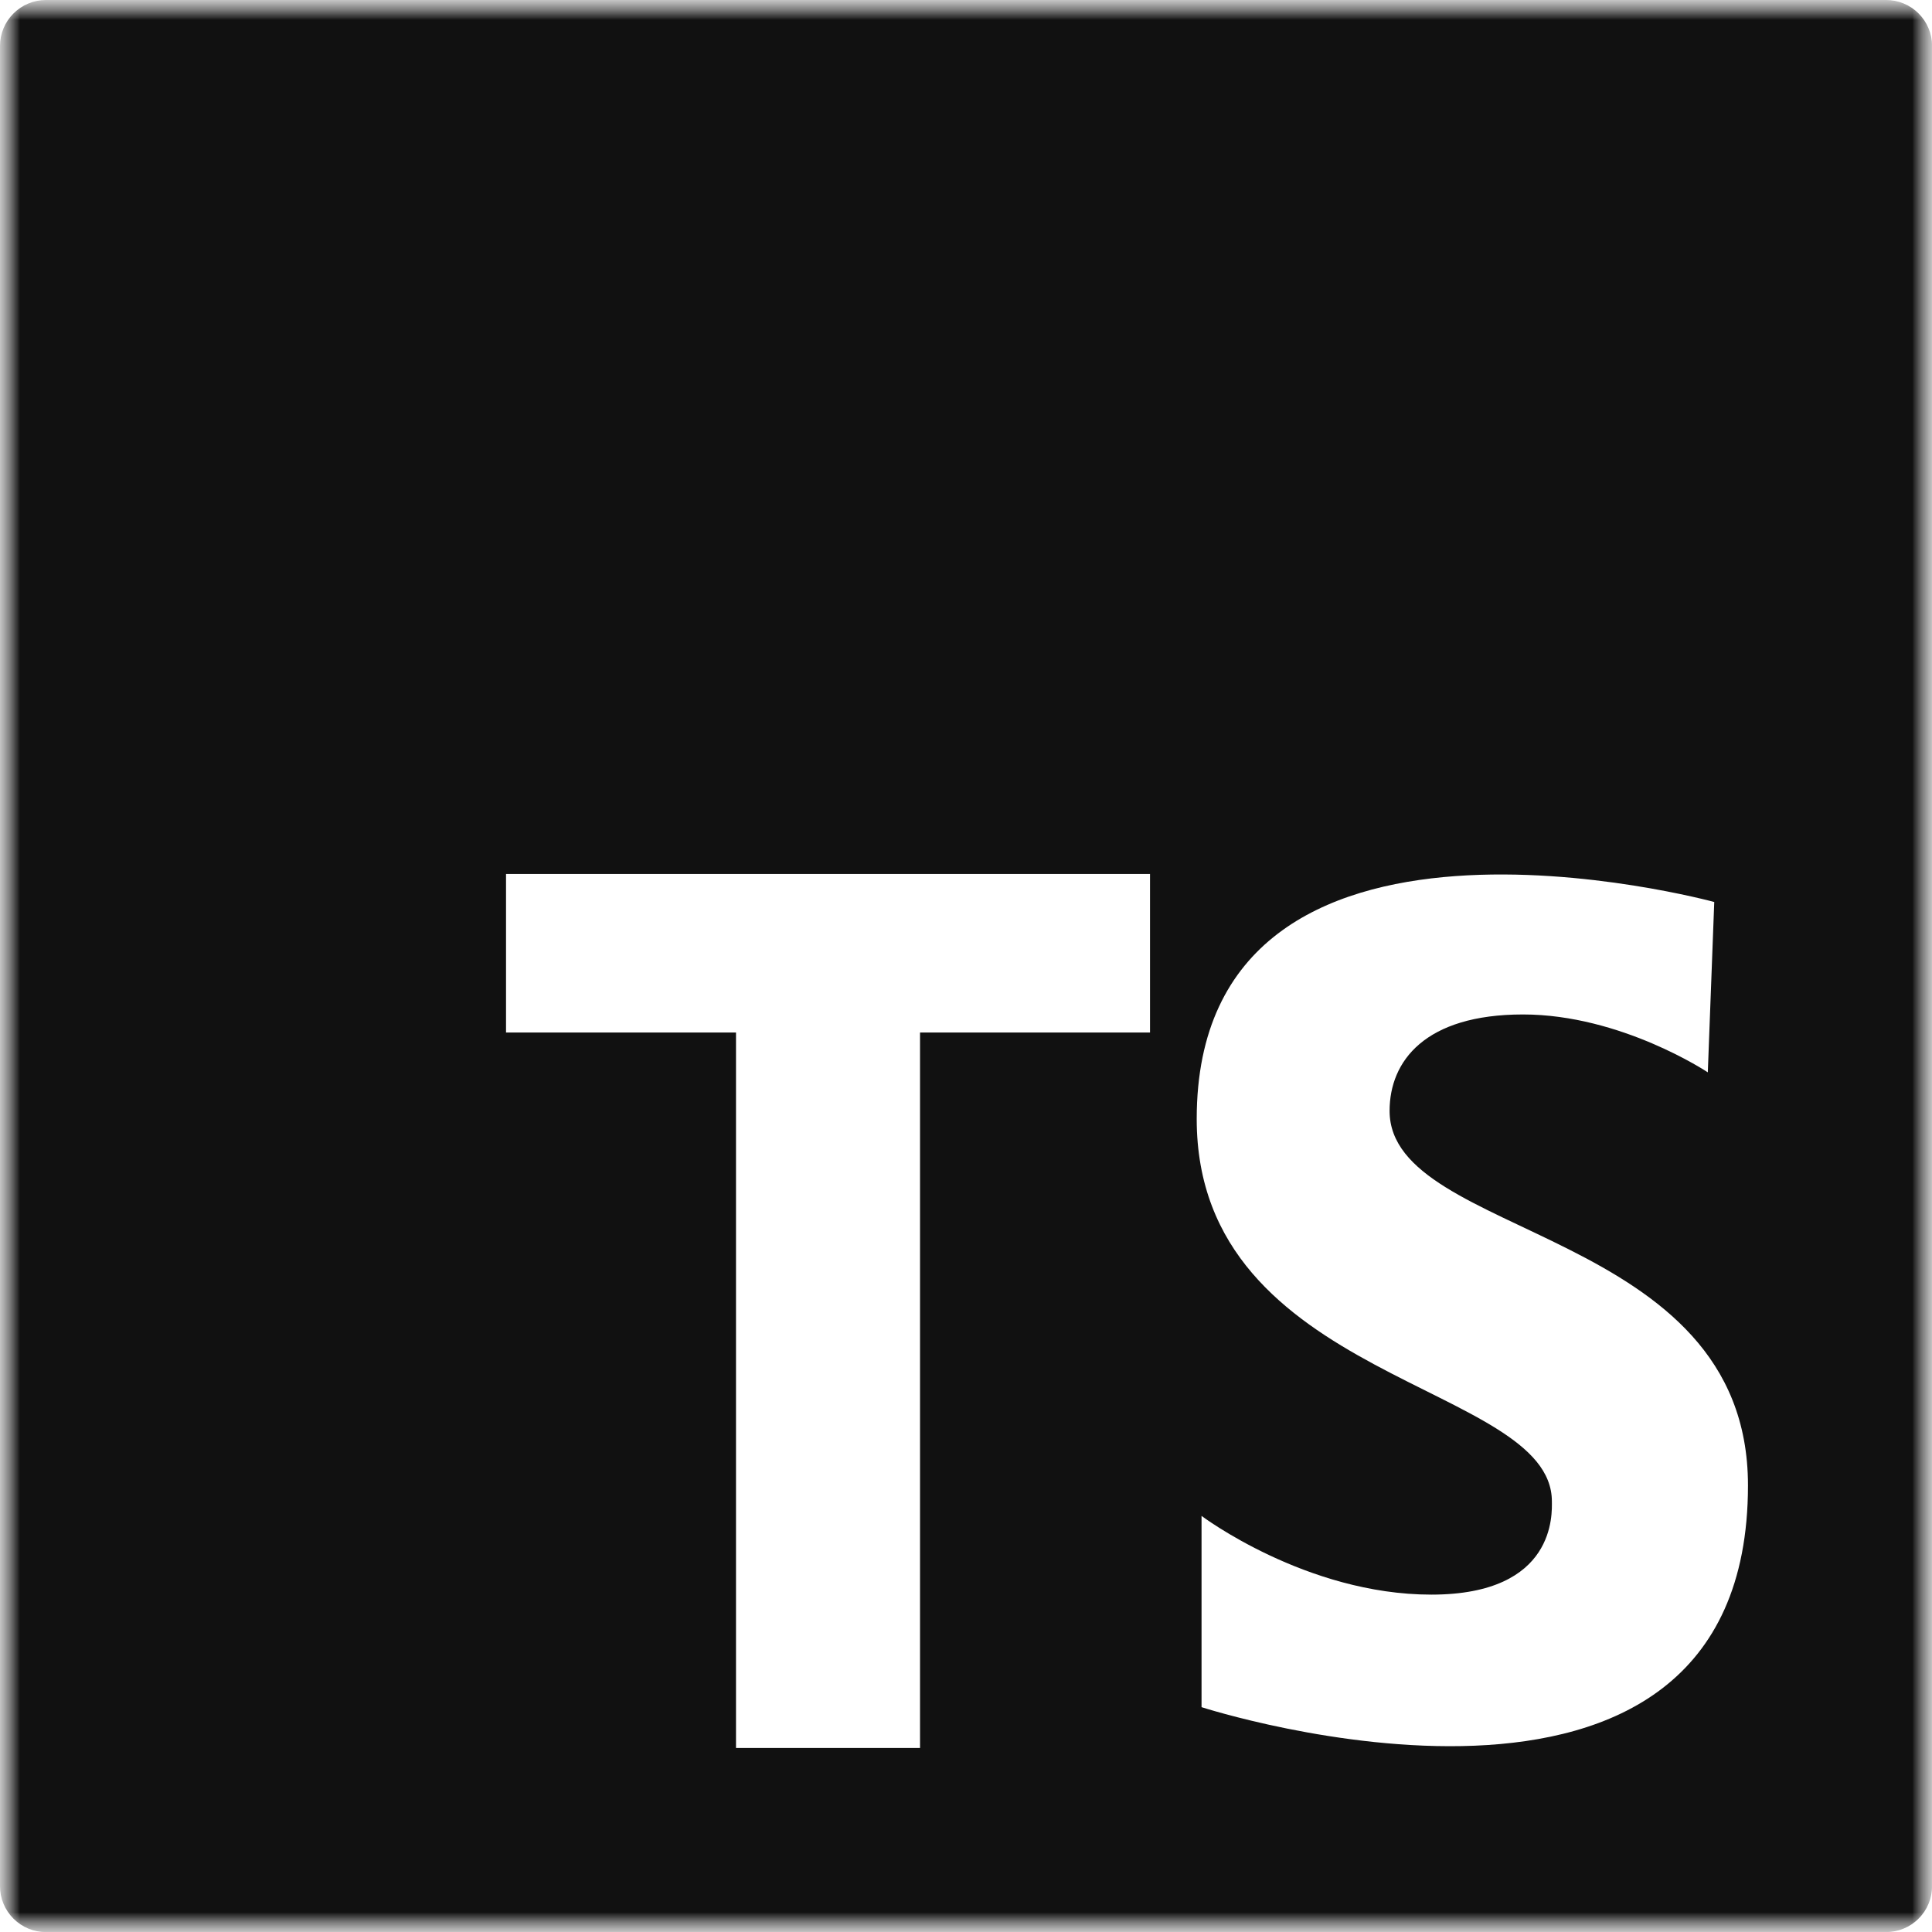 <svg width="48" height="48" viewBox="0 0 48 48" fill="none" xmlns="http://www.w3.org/2000/svg">
<g clip-path="url(#clip0_449_27)">
<mask id="mask0_449_27" style="mask-type:luminance" maskUnits="userSpaceOnUse" x="0" y="0" width="48" height="48">
<path d="M48 0H0V48H48V0Z" fill="white"/>
</mask>
<g mask="url(#mask0_449_27)">
<mask id="mask1_449_27" style="mask-type:luminance" maskUnits="userSpaceOnUse" x="0" y="0" width="48" height="48">
<path d="M0 0H48V48H0V0Z" fill="white"/>
</mask>
<g mask="url(#mask1_449_27)">
<path d="M46.858 1.75453e-06H1.14C0.837 0.001 0.548 0.121 0.334 0.335C0.12 0.549 1.29367e-06 0.839 1.75762e-06 1.142V46.86C-0 47.01 0.029 47.159 0.086 47.297C0.144 47.436 0.228 47.562 0.334 47.668C0.44 47.774 0.566 47.858 0.705 47.916C0.843 47.973 0.992 48.002 1.142 48.002H46.86C47.01 48.002 47.158 47.972 47.297 47.915C47.436 47.858 47.562 47.774 47.667 47.667C47.774 47.562 47.858 47.436 47.915 47.297C47.972 47.158 48.002 47.01 48.002 46.86V1.14C48.002 0.99 47.972 0.842 47.914 0.703C47.857 0.565 47.772 0.439 47.666 0.333C47.56 0.227 47.434 0.143 47.295 0.086C47.157 0.029 47.008 -0 46.858 1.75453e-06ZM28.572 25.652H22.858V43.428H18.286V25.652H12.572V21.714H28.572V25.652ZM29.852 42.412V37.662C29.852 37.662 32.448 39.618 35.562 39.618C38.676 39.618 38.556 37.582 38.556 37.302C38.556 34.348 29.732 34.348 29.732 27.8C29.732 18.896 42.59 22.41 42.59 22.41L42.43 26.642C42.43 26.642 40.274 25.204 37.838 25.204C35.402 25.204 34.524 26.364 34.524 27.6C34.524 30.794 43.428 30.476 43.428 36.904C43.428 46.804 29.852 42.414 29.852 42.414V42.412Z" fill="#111111"/>
</g>
</g>
</g>
<defs>
<clipPath id="clip0_449_27">
<rect width="48" height="48" fill="white"/>
</clipPath>
</defs>
</svg>
